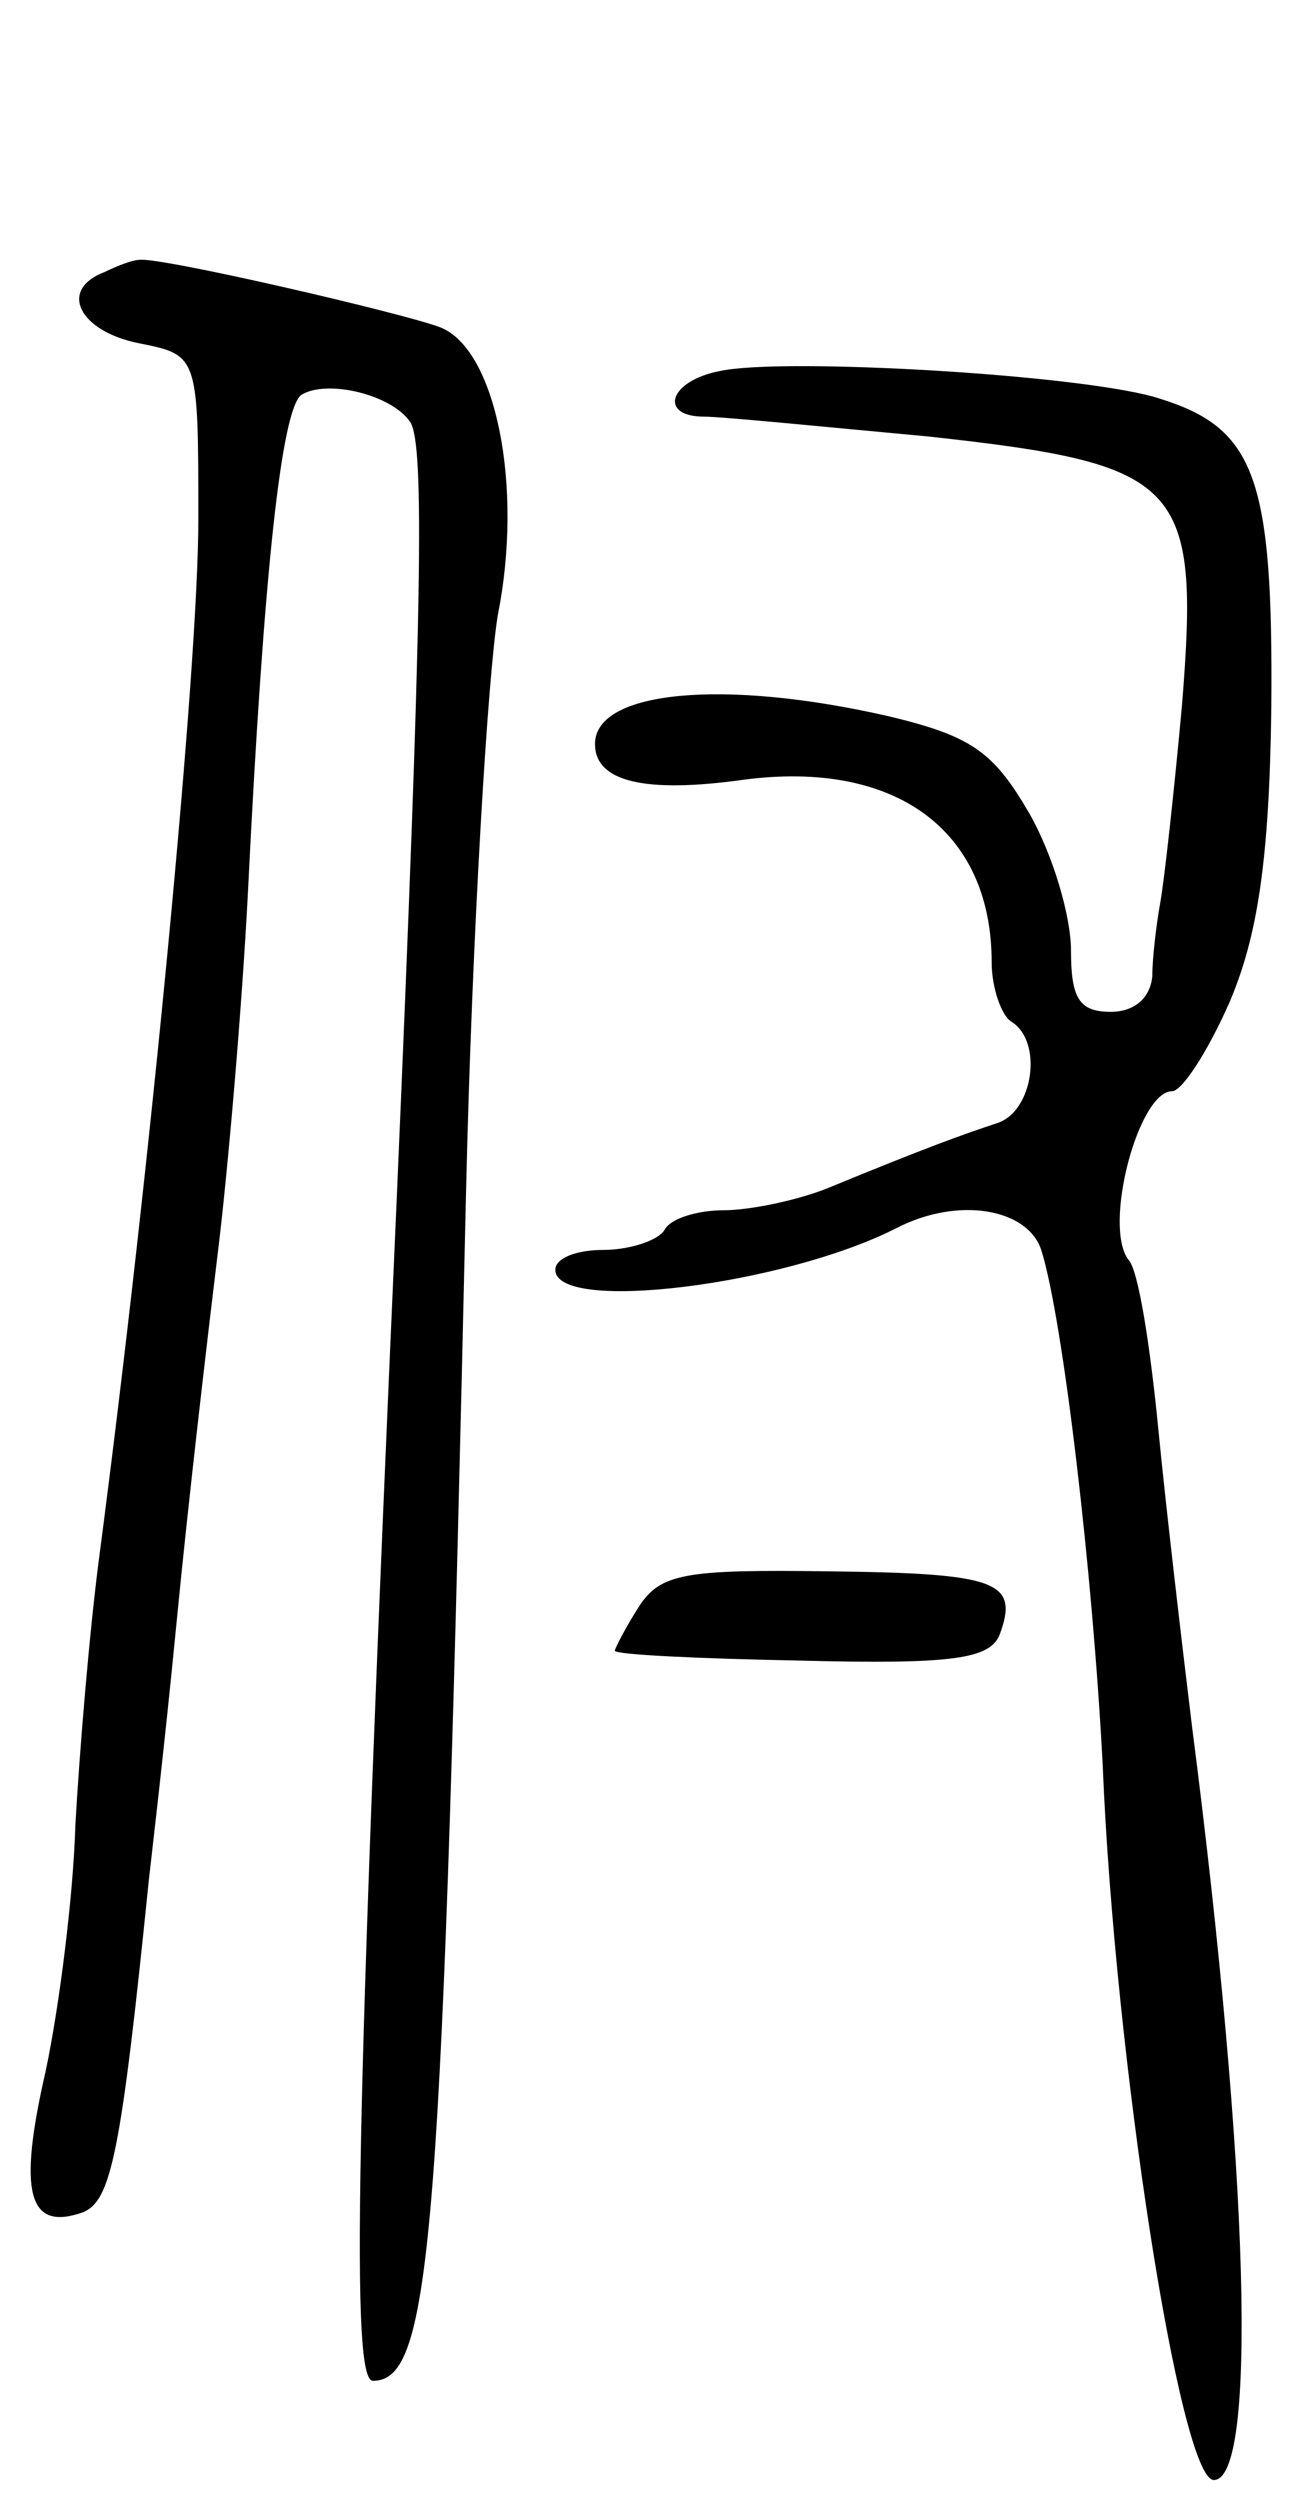 <svg version="1.0" xmlns="http://www.w3.org/2000/svg"
 width="66pt" height="126pt" viewBox="0 0 66 126"
 preserveAspectRatio="xMidYMid meet">
<g transform="translate(0,126) scale(0.1,-0.1)"
fill="#000000" stroke="none">
<path d="M53 1123 c-24 -9 -13 -30 17 -36 30 -6 30 -6 30 -89 0 -74 -24 -325
-50 -523 -5 -38 -10 -99 -12 -135 -1 -35 -8 -91 -15 -124 -14 -61 -9 -81 19
-71 14 6 19 29 33 167 1 9 8 68 14 130 6 62 16 147 21 188 5 41 12 122 15 180
8 163 17 244 27 251 13 8 46 0 55 -14 7 -12 6 -91 -7 -392 -21 -473 -23 -595
-12 -595 30 0 35 71 47 600 3 129 11 260 16 290 13 65 -1 134 -29 145 -18 7
-143 36 -152 34 -3 0 -11 -3 -17 -6z"/>
<path d="M363 1073 c-26 -5 -31 -23 -8 -23 9 0 59 -5 113 -10 128 -14 137 -23
128 -135 -4 -44 -9 -89 -11 -100 -2 -11 -4 -28 -4 -37 -1 -11 -9 -18 -21 -18
-16 0 -20 7 -20 31 0 17 -9 48 -21 69 -18 31 -29 39 -71 49 -83 19 -148 13
-148 -14 0 -19 25 -25 75 -18 76 10 125 -25 125 -92 0 -13 5 -27 10 -30 16
-10 11 -45 -7 -51 -18 -6 -35 -12 -86 -33 -15 -6 -39 -11 -52 -11 -13 0 -27
-4 -30 -10 -3 -5 -17 -10 -31 -10 -13 0 -24 -4 -24 -10 0 -22 115 -8 172 21
31 16 66 10 73 -11 11 -35 26 -163 31 -260 6 -147 39 -360 56 -360 22 0 18
155 -11 380 -5 41 -13 109 -17 150 -4 41 -10 80 -15 85 -13 17 5 85 22 85 5 0
18 20 29 45 14 33 20 71 21 148 1 116 -8 141 -56 156 -36 12 -190 21 -222 14z"/>
<path d="M322 450 c-7 -11 -12 -21 -12 -22 0 -2 42 -4 94 -5 77 -2 95 1 100
13 10 27 -1 31 -86 32 -73 1 -85 -1 -96 -18z"/>
</g>
</svg>
